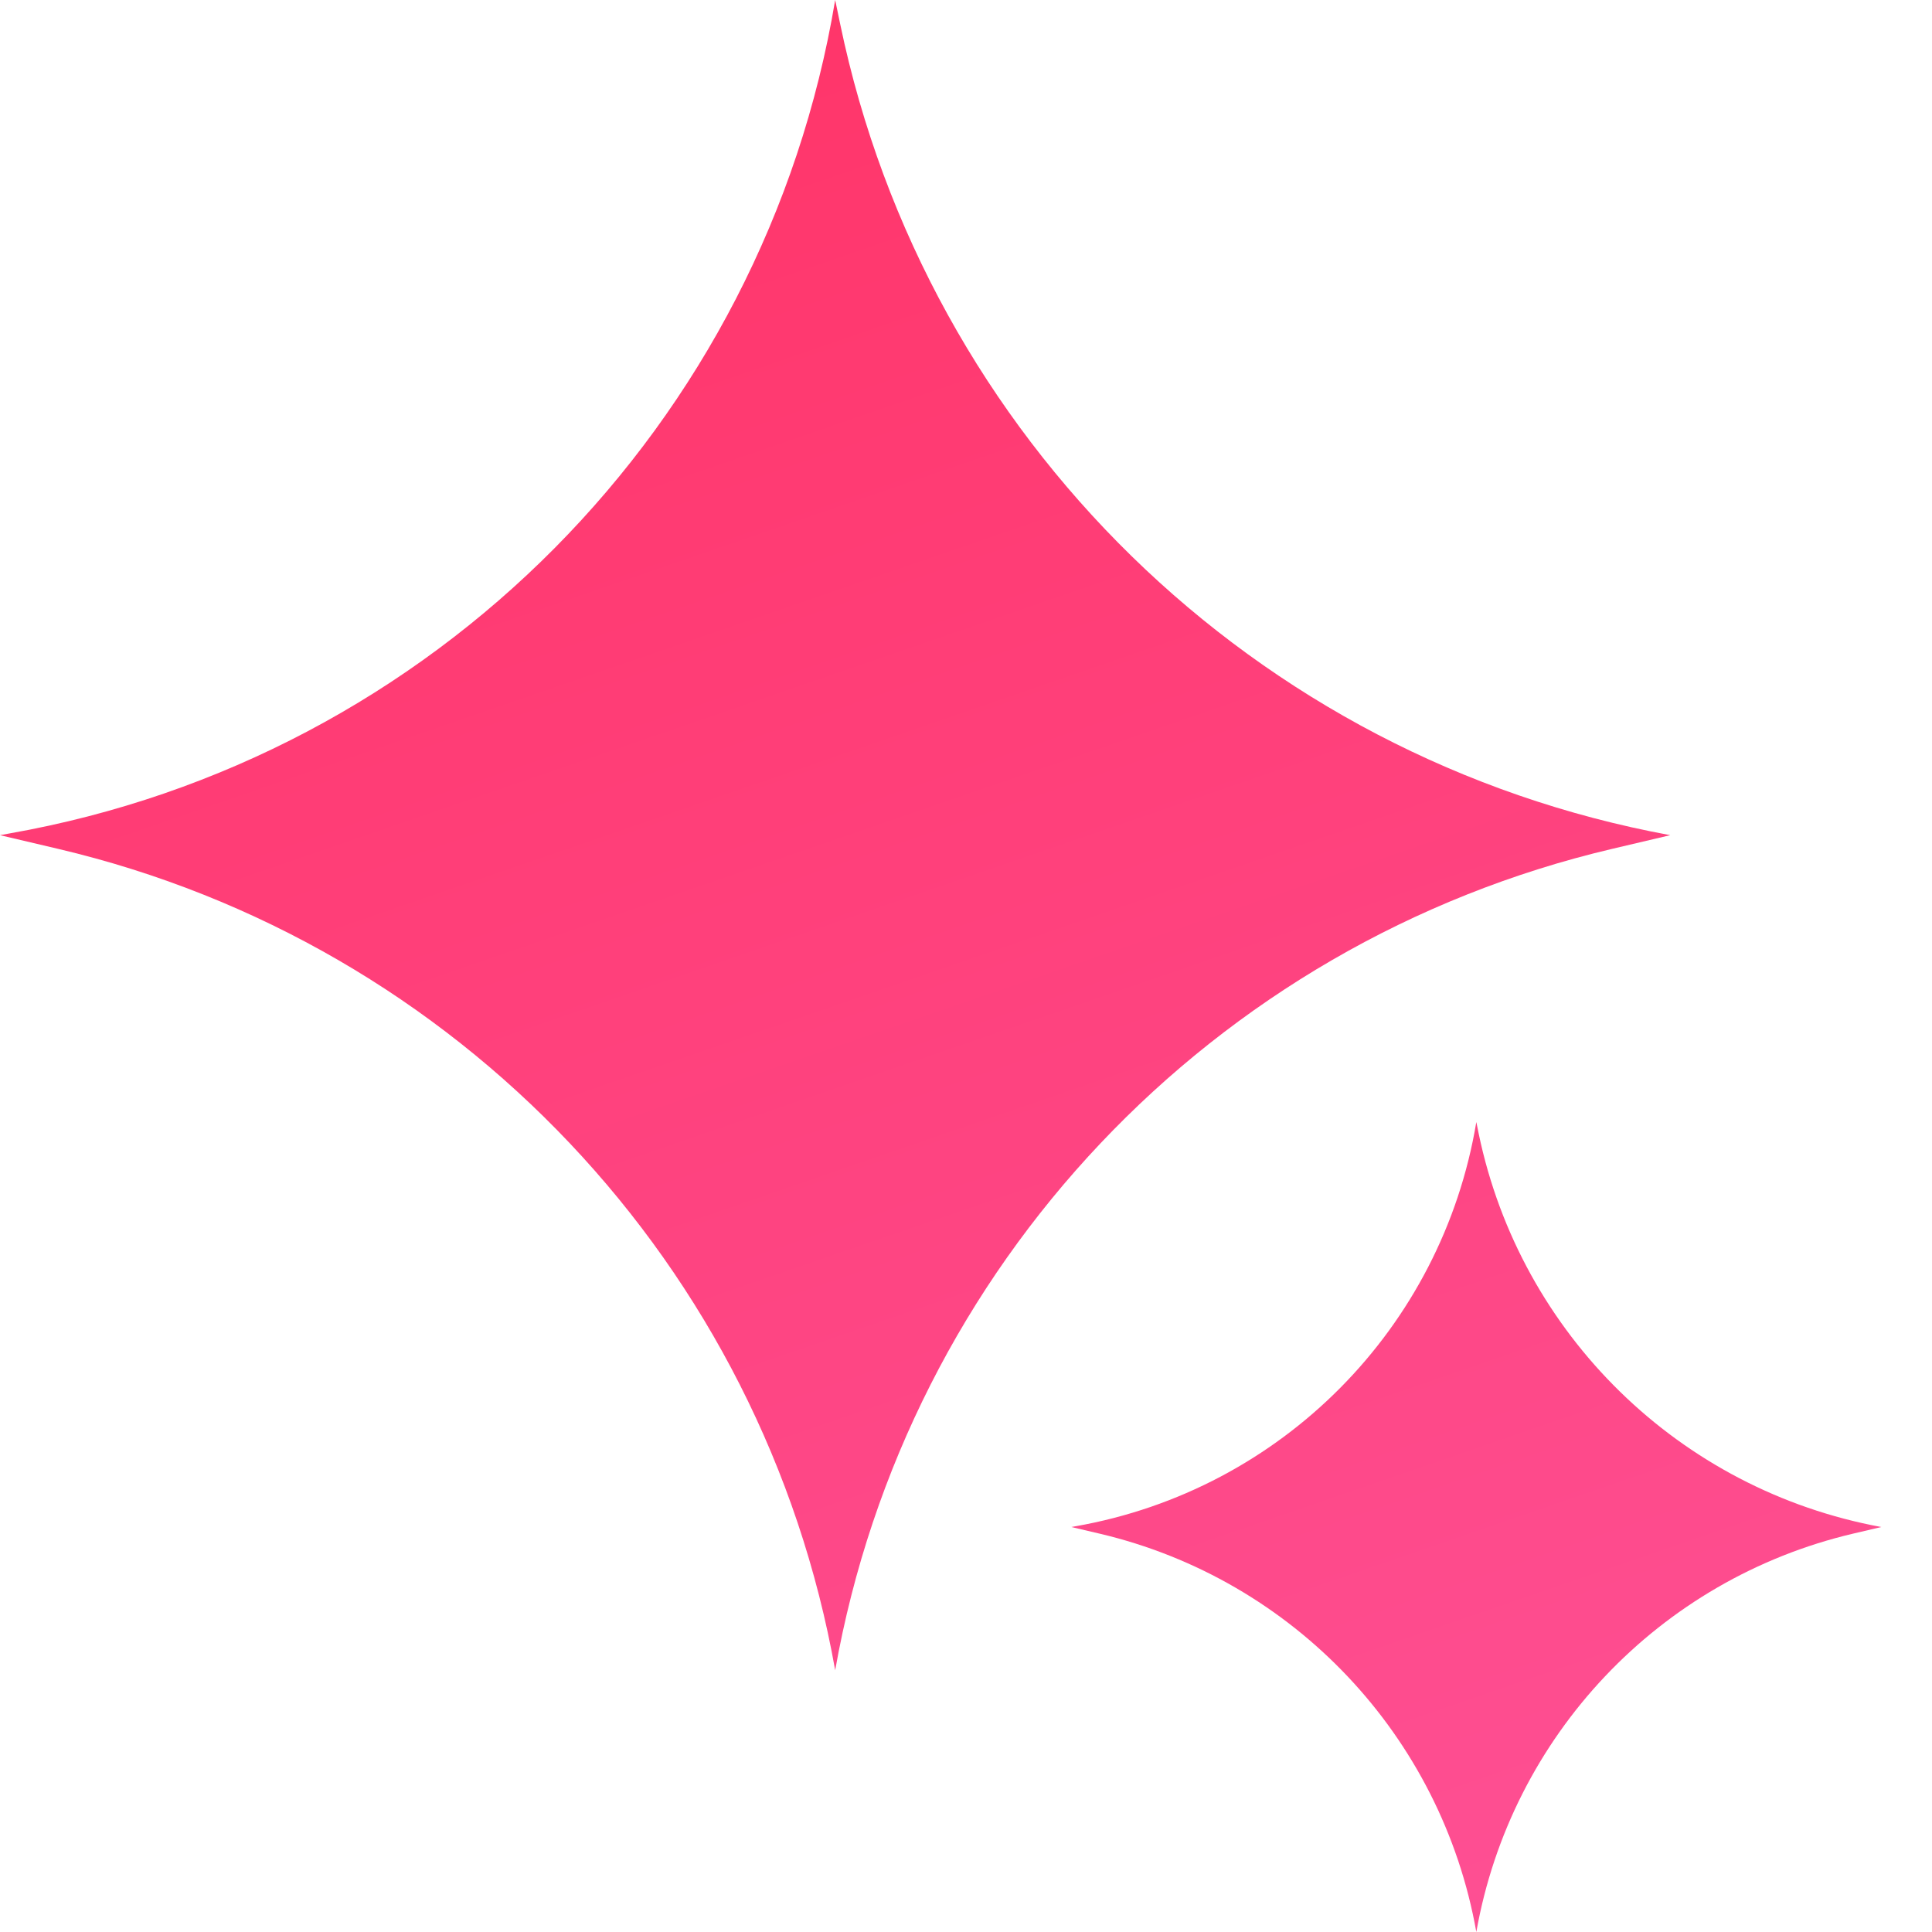 <svg width="21" height="21" viewBox="0 0 21 21" fill="none" xmlns="http://www.w3.org/2000/svg">
<path fill-rule="evenodd" clip-rule="evenodd" d="M9.133 0.264L9.078 0C8.308 4.616 4.713 8.246 0.104 9.059L6.77085e-05 9.078L0.633 9.227C4.979 10.25 8.299 13.76 9.078 18.155C9.857 13.76 13.177 10.25 17.522 9.227L18.155 9.078C13.636 8.246 10.07 4.762 9.133 0.264ZM16.073 12.324L16.047 12.196C15.674 14.435 13.93 16.195 11.695 16.589L11.645 16.598L11.952 16.67C14.059 17.166 15.669 18.869 16.047 21C16.424 18.869 18.034 17.166 20.142 16.67L20.449 16.598C18.257 16.195 16.528 14.505 16.073 12.324Z" fill="url(#paint0_linear_5177_12624)"/>
<defs>
<linearGradient id="paint0_linear_5177_12624" x1="7.505" y1="-1.615" x2="15.841" y2="22.587" gradientUnits="userSpaceOnUse">
<stop stop-color="#FF3366"/>
<stop offset="1" stop-color="#FE5196"/>
</linearGradient>
</defs>
</svg>
